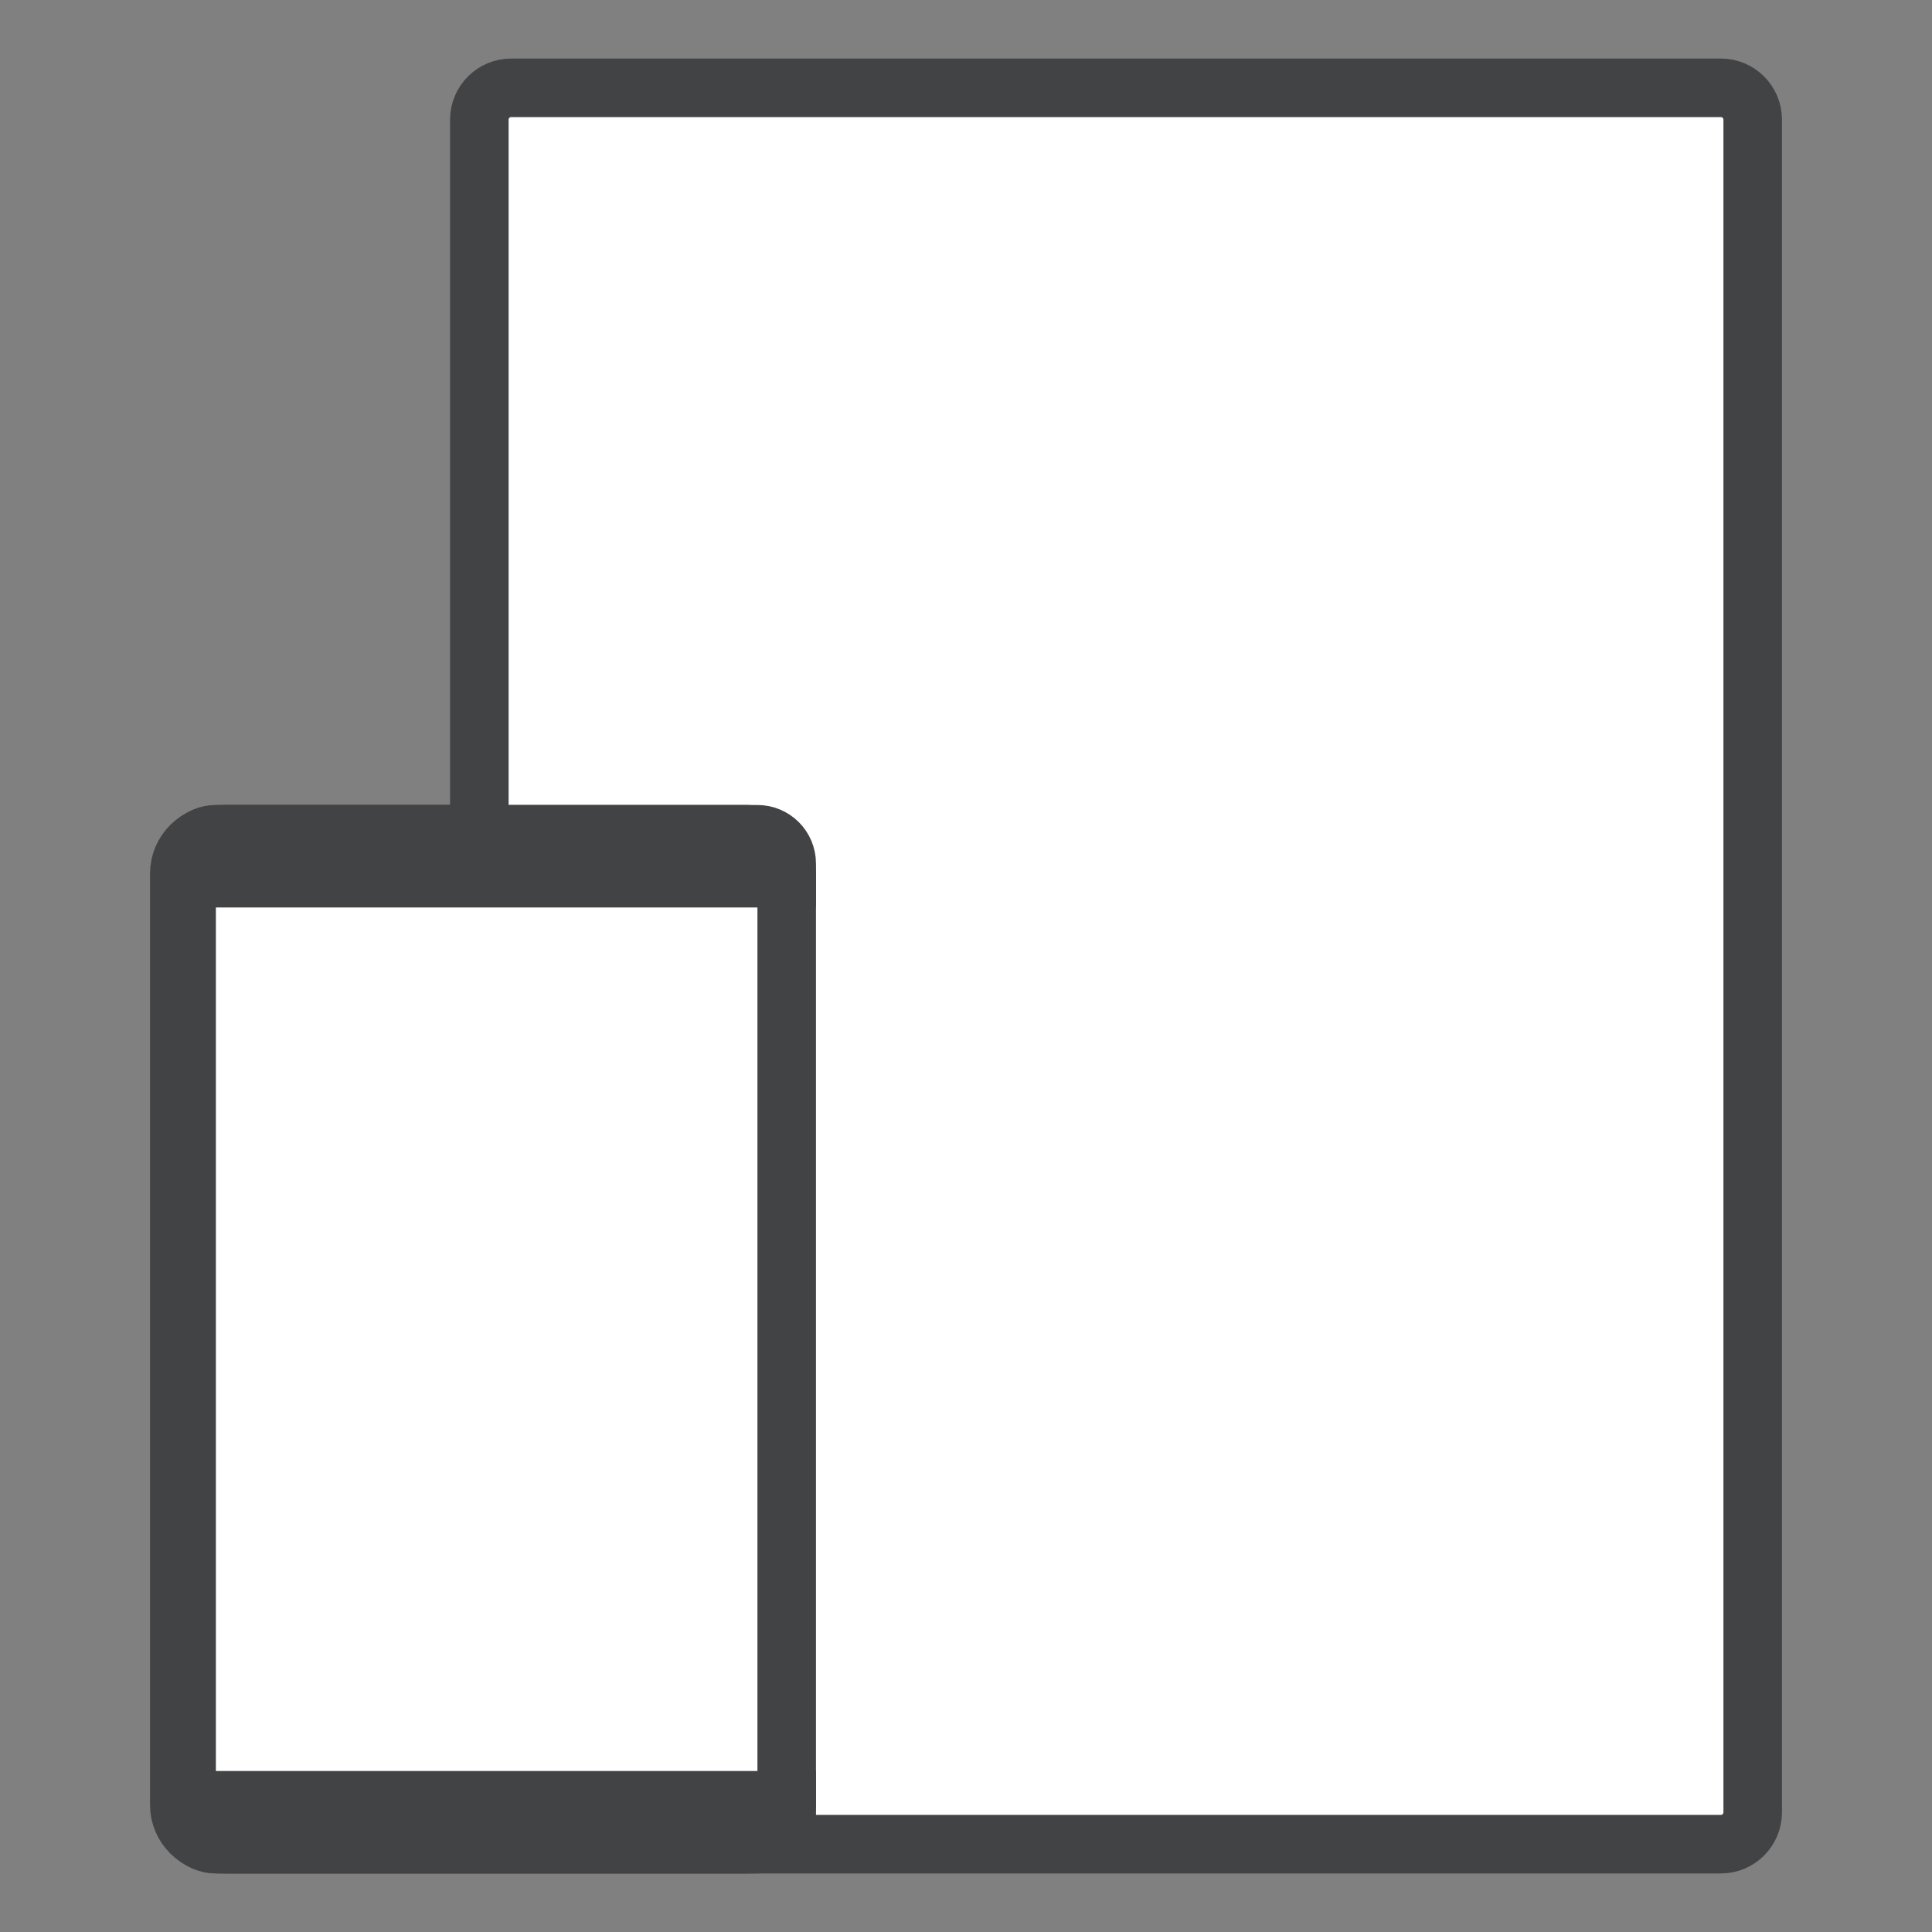 <?xml version="1.0" encoding="UTF-8" standalone="no"?><!-- Generator: Gravit.io --><svg xmlns="http://www.w3.org/2000/svg" xmlns:xlink="http://www.w3.org/1999/xlink" style="isolation:isolate" viewBox="0 0 132 132" width="132pt" height="132pt"><rect x="0" y="0" width="132" height="132" fill="#808080" stroke="none"/><path d=" M 32.75 57 L 14.936 57 C 13.454 57 12.25 58.204 12.25 59.686 L 12.25 123.314 C 12.25 124.796 13.454 126 14.936 126 L 34.925 126 L 50.564 126 L 50.564 126 L 117.575 126 C 118.775 126 119.75 125.025 119.75 123.825 L 119.75 8.175 C 119.75 6.975 118.775 6 117.575 6 L 34.925 6 C 33.725 6 32.75 6.975 32.75 8.175 L 32.75 57 L 32.75 57 L 32.75 57 Z " fill-rule="evenodd" fill="rgb(255,255,255)" vector-effect="non-scaling-stroke" stroke-width="4" stroke="rgb(65,67,69)" stroke-linejoin="miter" stroke-linecap="square" stroke-miterlimit="3"/><g><path d="M 15.436 57 L 51.064 57 C 52.546 57 53.75 58.204 53.75 59.686 L 53.75 123.314 C 53.75 124.796 52.546 126 51.064 126 L 15.436 126 C 13.954 126 12.75 124.796 12.75 123.314 L 12.75 59.686 C 12.75 58.204 13.954 57 15.436 57 Z" style="fill:none;stroke:#414345;stroke-width:4;stroke-linecap:square;stroke-miterlimit:2;"/><path d="M 14.75 126 L 51.75 126 C 52.854 126 53.75 125.104 53.75 124 L 53.75 123 L 12.75 123 L 12.75 124 C 12.75 125.104 13.646 126 14.75 126 Z" style="stroke:none;fill:#414345;stroke-linecap:square;stroke-miterlimit:2;"/><path d="M 14.75 126 L 51.75 126 C 52.854 126 53.75 125.104 53.75 124 L 53.75 123 L 12.75 123 L 12.75 124 C 12.75 125.104 13.646 126 14.75 126 Z" style="fill:none;stroke:#414345;stroke-width:4;stroke-linecap:square;stroke-miterlimit:2;"/><path d="M 14.75 57 L 51.75 57 C 52.854 57 53.75 57.896 53.75 59 L 53.75 60 L 12.75 60 L 12.75 59 C 12.75 57.896 13.646 57 14.75 57 Z" style="stroke:none;fill:#414345;stroke-linecap:square;stroke-miterlimit:2;"/><path d="M 14.75 57 L 51.75 57 C 52.854 57 53.75 57.896 53.75 59 L 53.75 60 L 12.75 60 L 12.75 59 C 12.75 57.896 13.646 57 14.75 57 Z" style="fill:none;stroke:#414345;stroke-width:4;stroke-linecap:square;stroke-miterlimit:2;"/></g></svg>